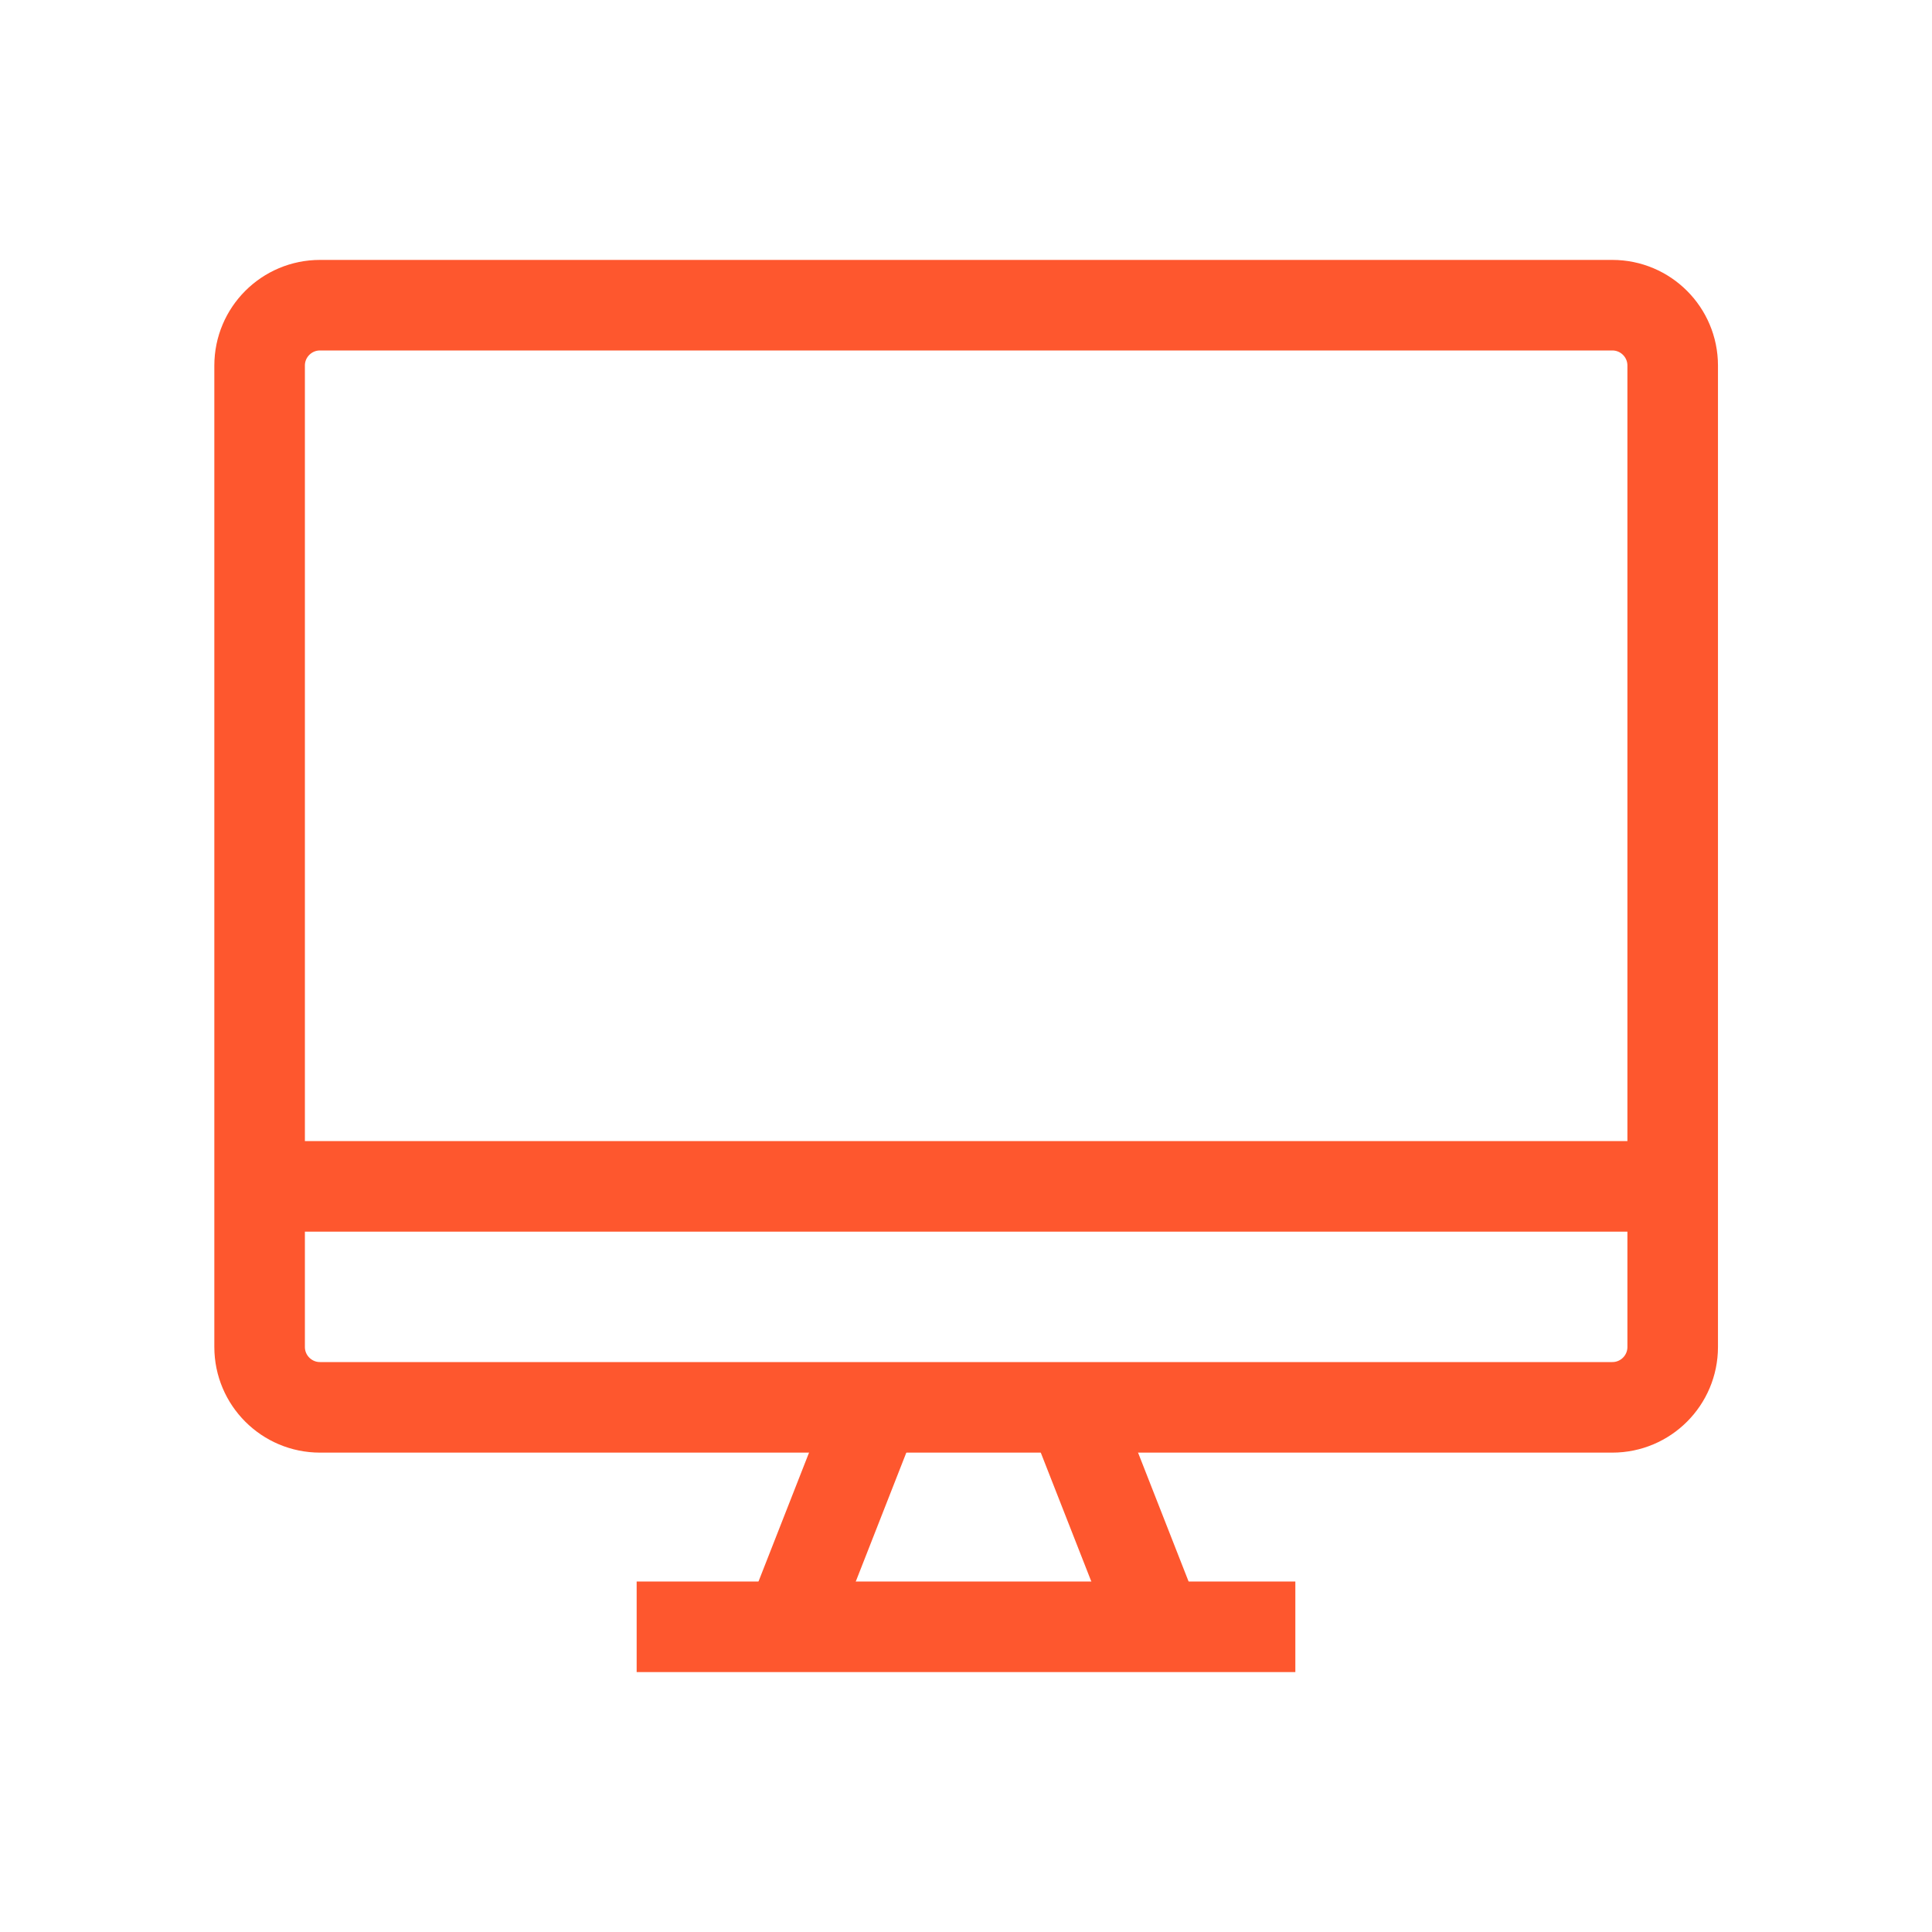 <svg width="64" height="64" viewBox="0 0 64 64" fill="none" xmlns="http://www.w3.org/2000/svg">
<path d="M53.41 10.11H10.6C9.496 10.11 8.6 11.005 8.6 12.11V44.62C8.6 45.725 9.496 46.62 10.6 46.62H53.41C54.515 46.62 55.41 45.725 55.41 44.62V12.11C55.41 11.005 54.515 10.11 53.41 10.11Z" stroke="#FE572E" stroke-width="3"/>
<path d="M8.6 39.3H55.4" stroke="#FE572E" stroke-width="3"/>
<path d="M29 46.62L26 54.27" stroke="#FE572E" stroke-width="3"/>
<path d="M35.5 46.62L38.5 54.27" stroke="#FE572E" stroke-width="3"/>
<path d="M21.09 53.89H42.91" stroke="#FE572E" stroke-width="3"/>
</svg>
